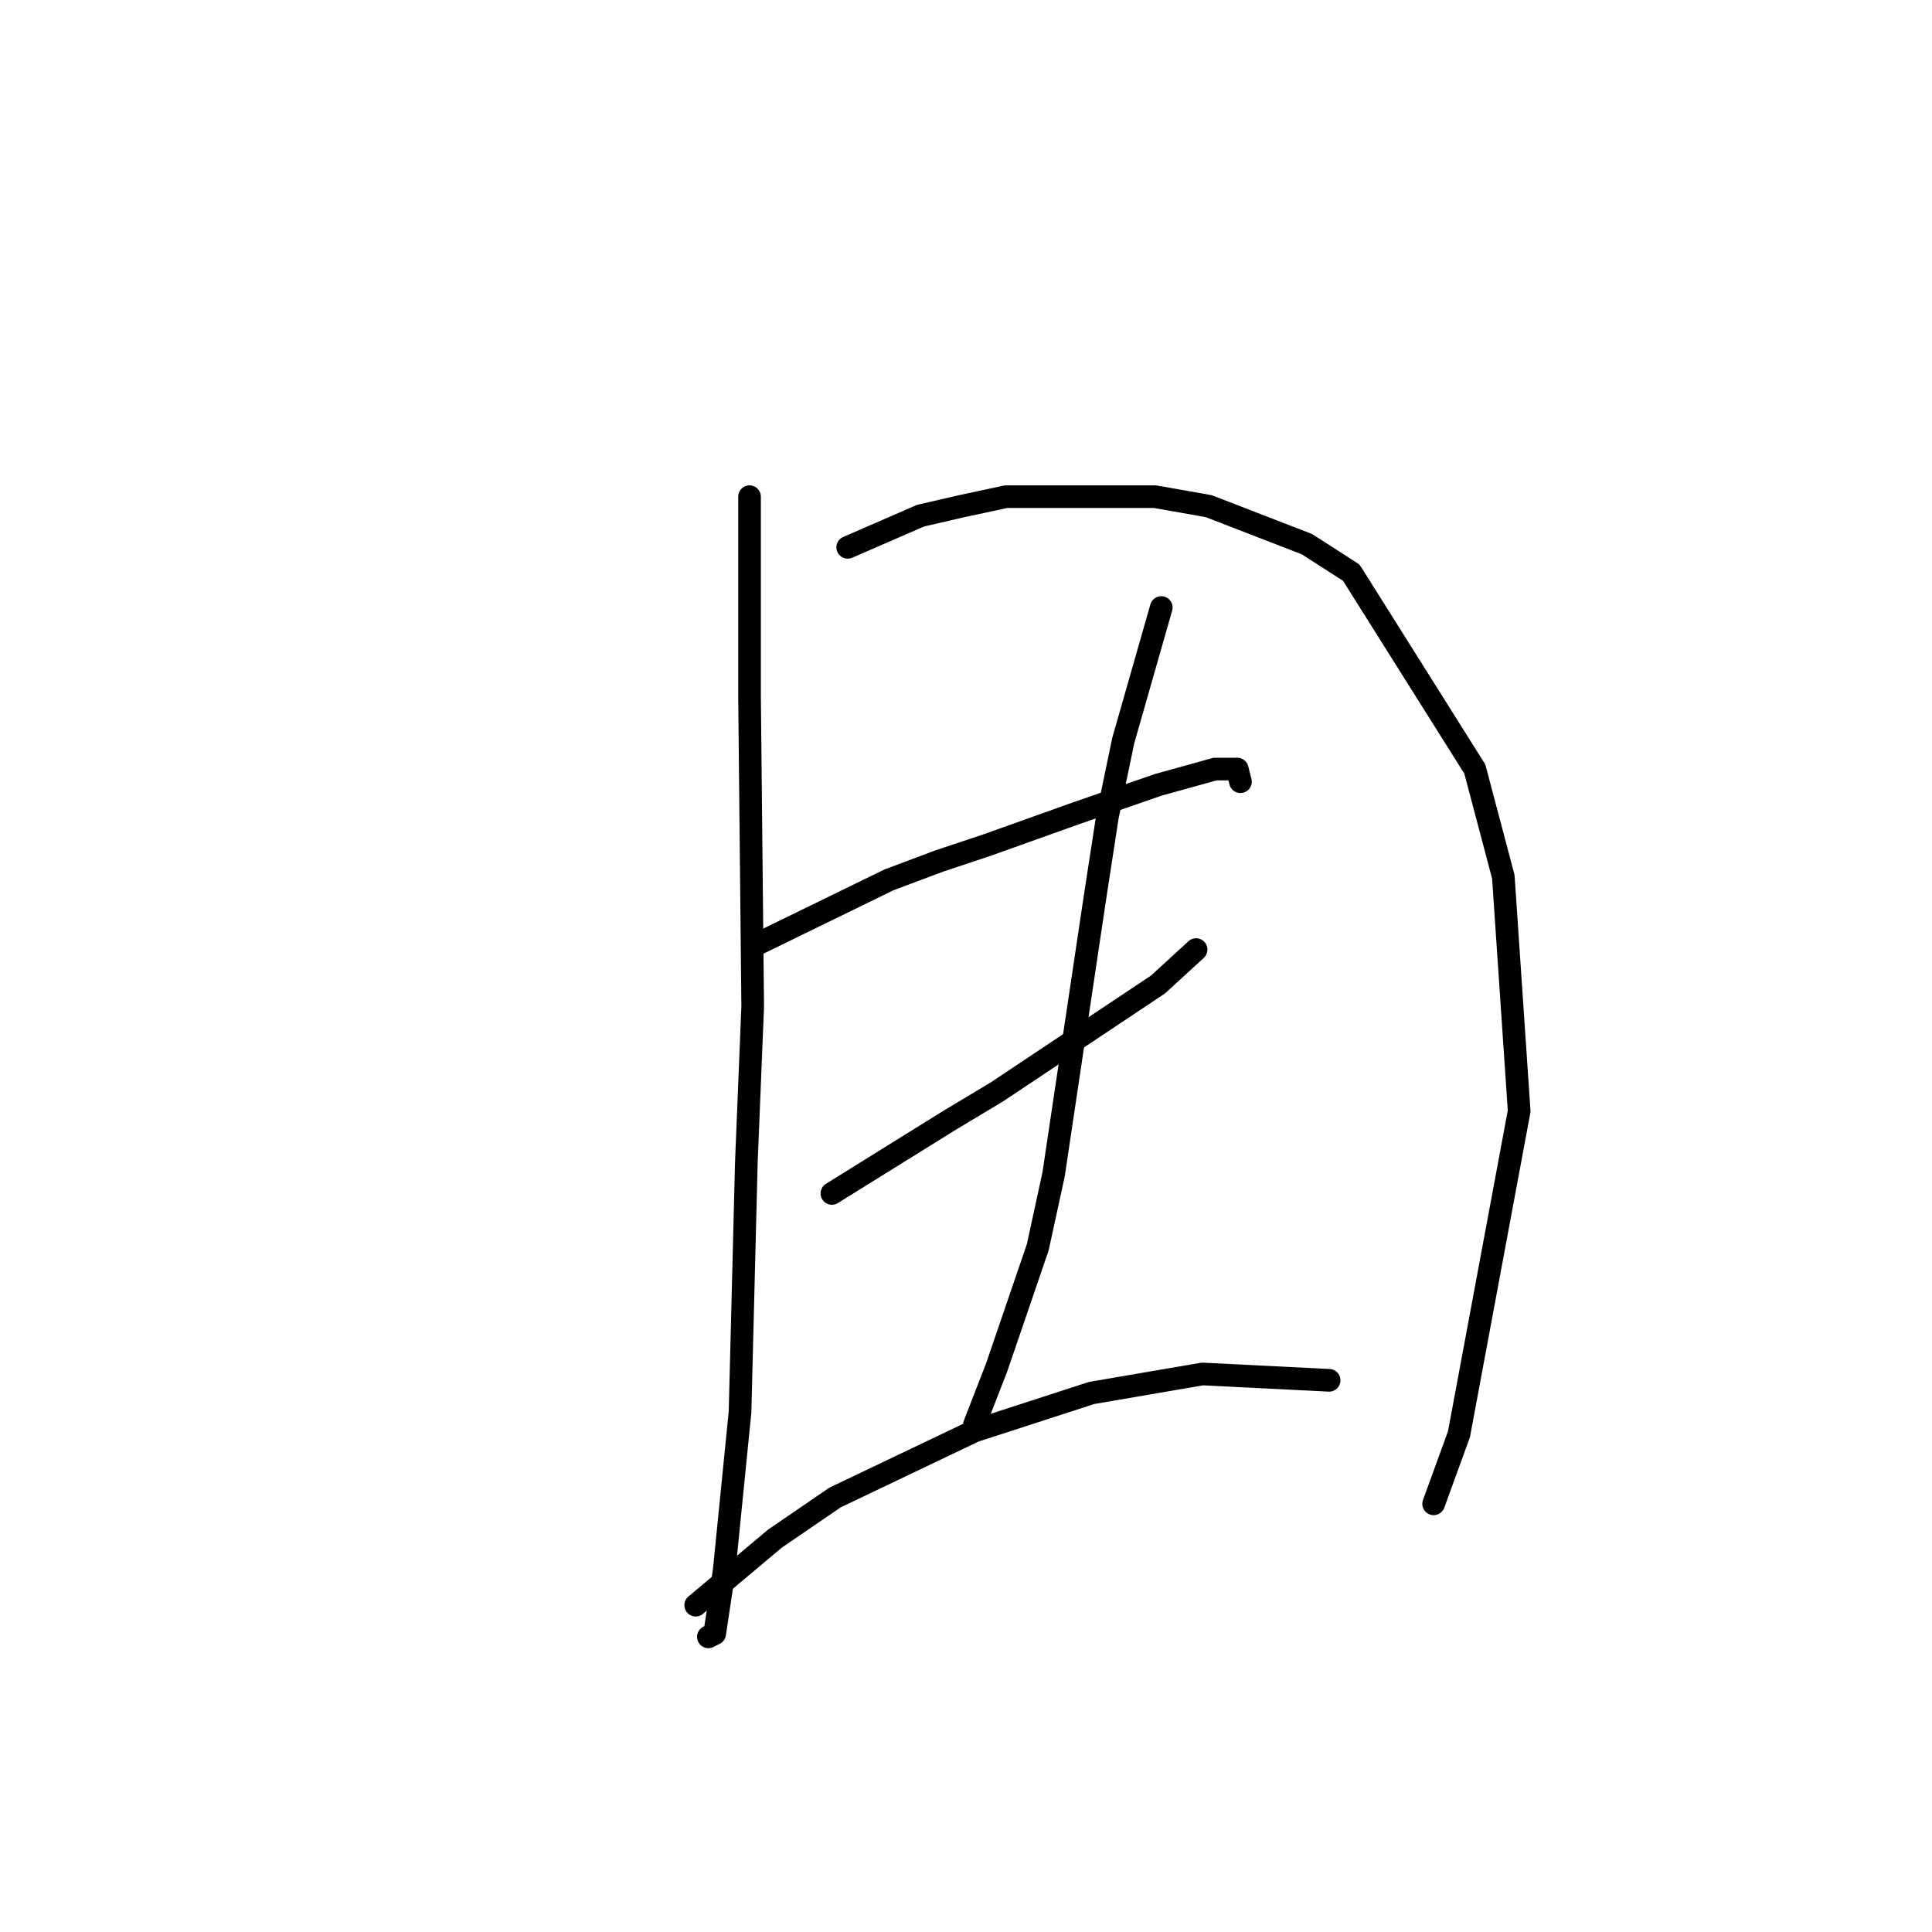 <?xml version="1.0" standalone="no"?>
    <svg width="256" height="256" xmlns="http://www.w3.org/2000/svg" version="1.1">
    <polyline stroke="black" stroke-width="3" stroke-linecap="round" fill="transparent" stroke-linejoin="round" points="99.318 65.811 99.318 92.25 99.737 133.378 98.898 153.941 98.059 187.095 95.96 208.078 94.701 216.472 93.862 216.891 93.862 216.891 " />
        <polyline stroke="black" stroke-width="3" stroke-linecap="round" fill="transparent" stroke-linejoin="round" points="112.327 72.526 121.98 68.329 127.435 67.07 133.311 65.811 153.035 65.811 160.169 67.07 173.179 72.106 179.054 75.883 195.421 101.903 199.198 116.171 201.297 147.227 193.323 190.033 189.966 199.265 189.966 199.265 " />
        <polyline stroke="black" stroke-width="3" stroke-linecap="round" fill="transparent" stroke-linejoin="round" points="100.577 124.984 117.783 116.591 124.498 114.073 130.793 111.975 142.543 107.778 153.455 104.001 161.009 101.903 163.946 101.903 164.366 103.581 164.366 103.581 " />
        <polyline stroke="black" stroke-width="3" stroke-linecap="round" fill="transparent" stroke-linejoin="round" points="110.229 158.138 125.757 148.486 132.052 144.709 153.455 130.44 158.491 125.824 158.491 125.824 " />
        <polyline stroke="black" stroke-width="3" stroke-linecap="round" fill="transparent" stroke-linejoin="round" points="153.874 80.5 148.838 98.126 146.74 108.198 145.061 119.109 139.606 155.62 137.507 165.272 132.052 181.22 129.114 188.774 129.114 188.774 " />
        <polyline stroke="black" stroke-width="3" stroke-linecap="round" fill="transparent" stroke-linejoin="round" points="92.183 212.695 102.675 203.882 110.649 198.426 129.114 189.613 144.642 184.577 159.33 182.059 176.117 182.898 176.117 182.898 " />
        </svg>